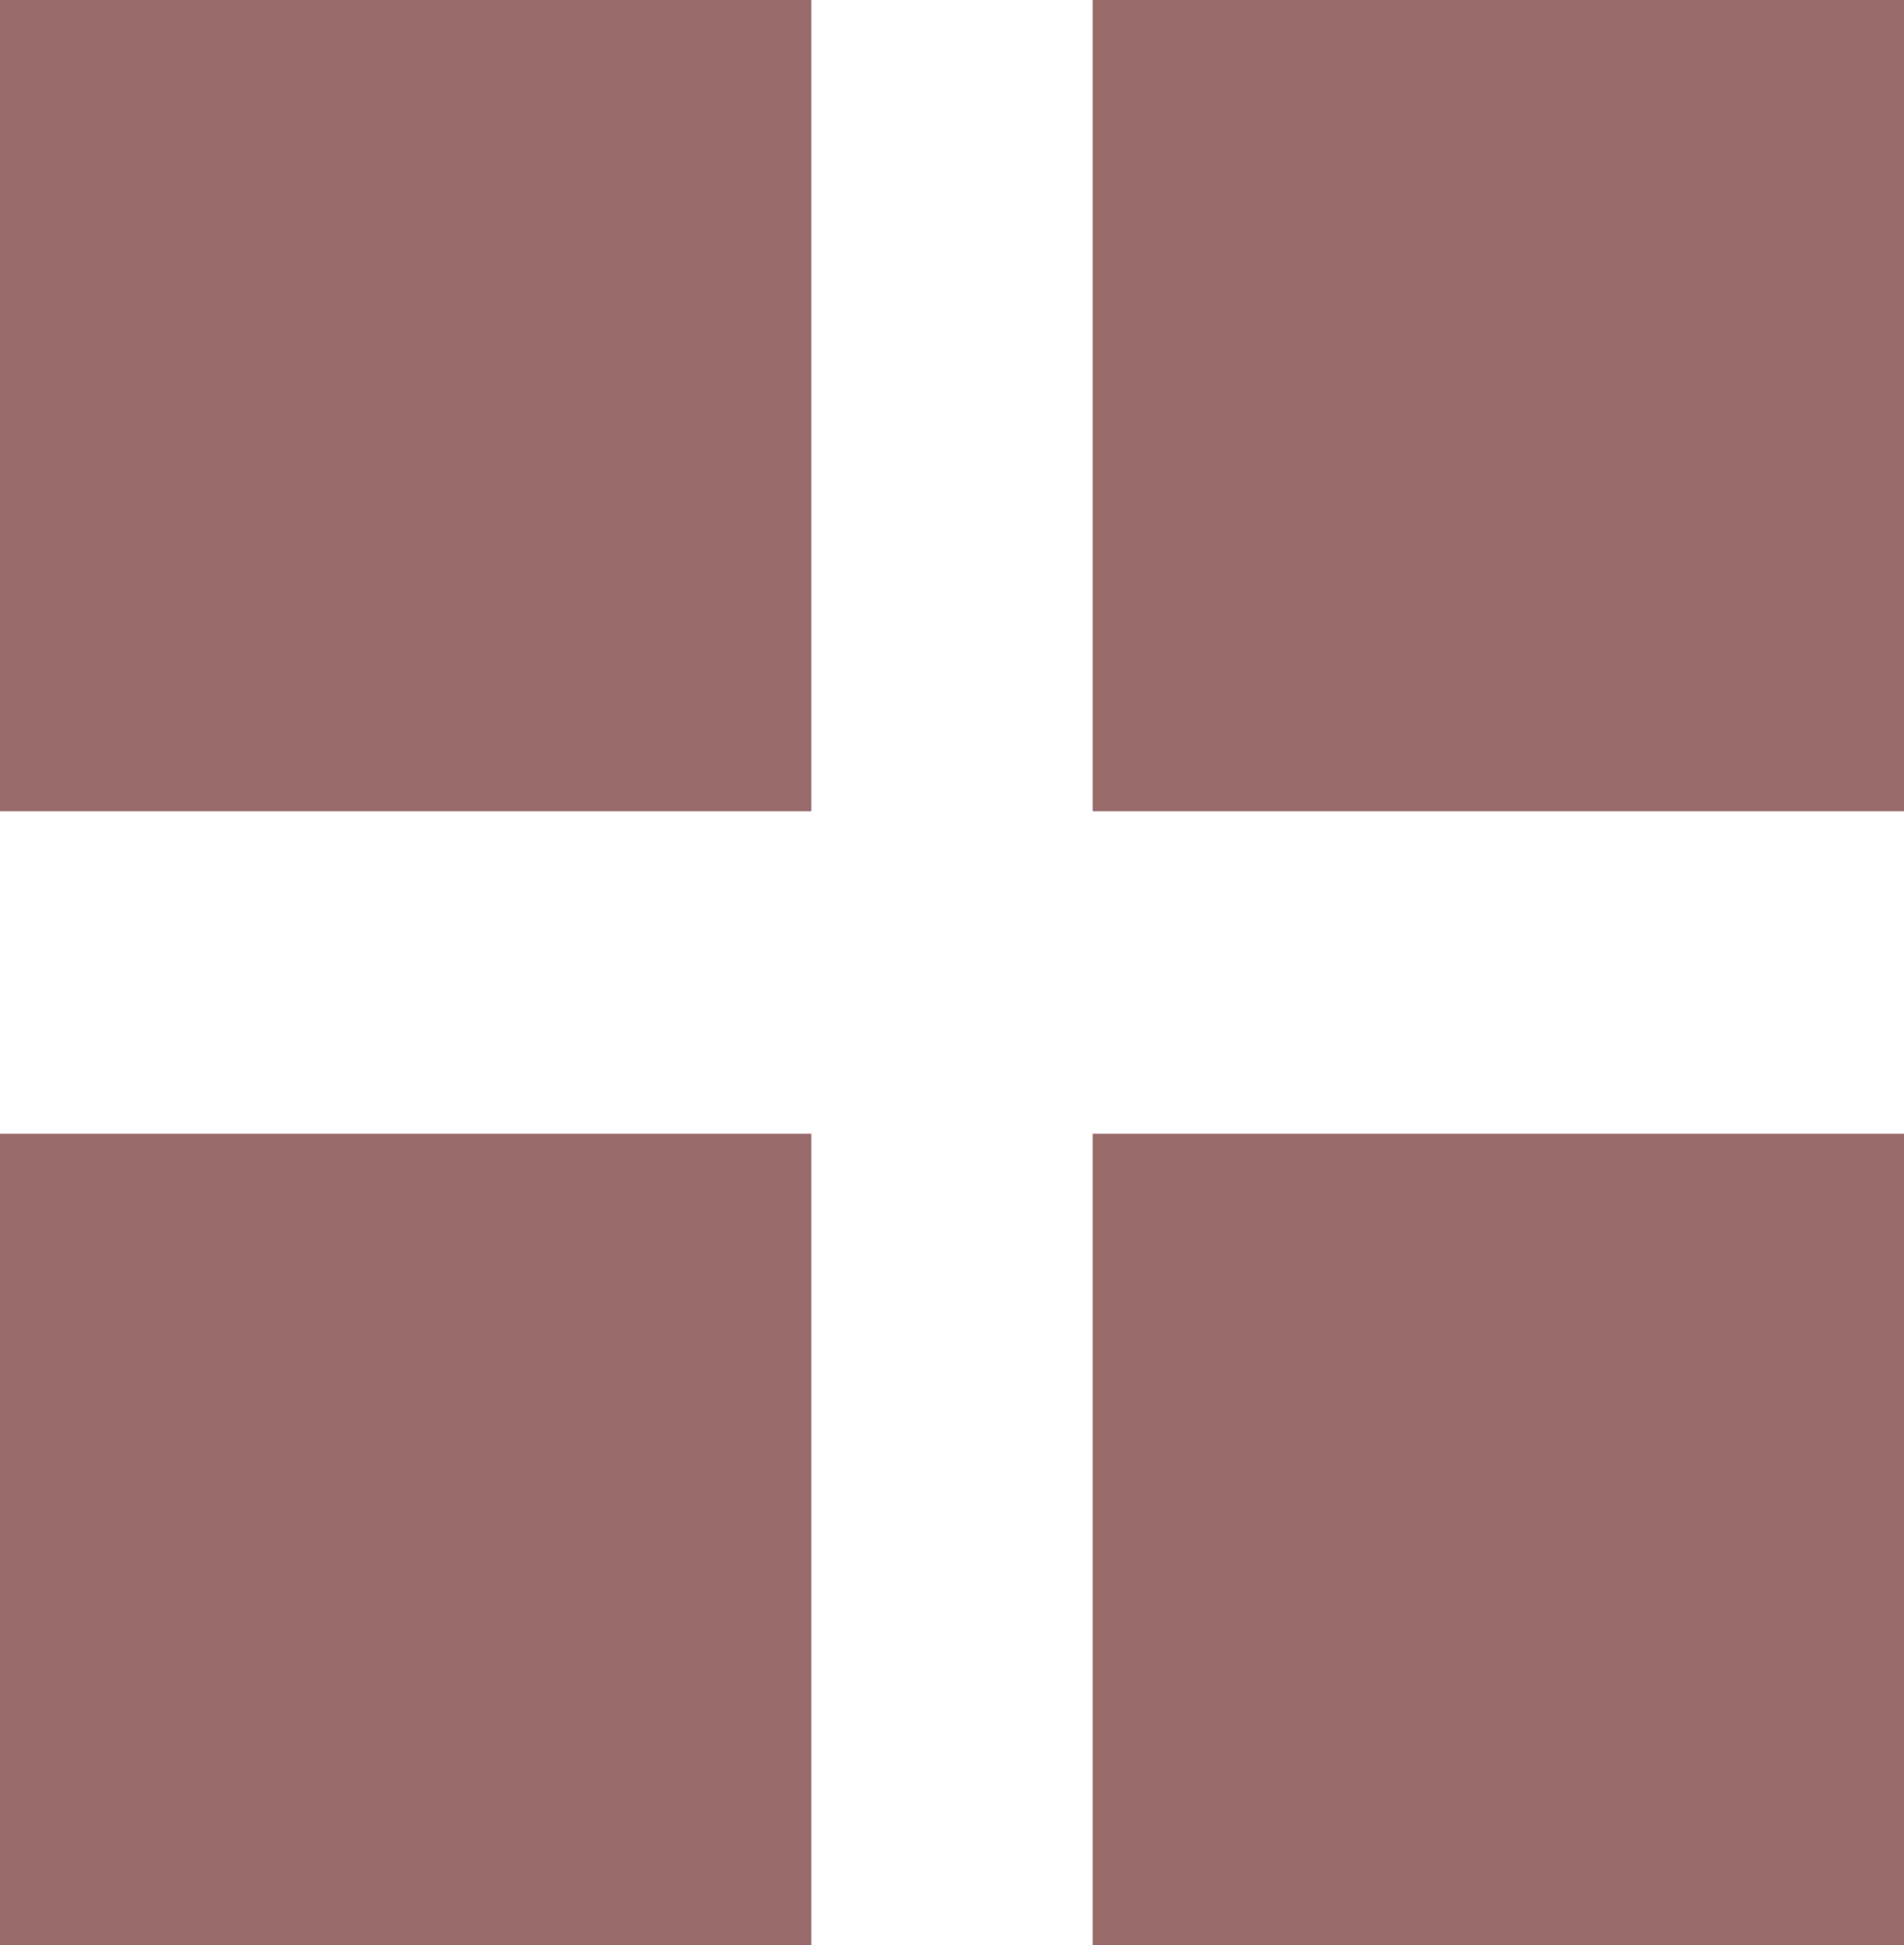 <svg xmlns="http://www.w3.org/2000/svg" viewBox="0 0 20.37 20.81"><defs><style>.cls-1{fill:#996a6a;}</style></defs><g id="Layer_2" data-name="Layer 2"><g id="Layer_1-2" data-name="Layer 1"><rect class="cls-1" width="8.68" height="8.68"/><rect class="cls-1" x="11.69" width="8.68" height="8.68"/><rect class="cls-1" y="12.13" width="8.68" height="8.68"/><rect class="cls-1" x="11.69" y="12.13" width="8.68" height="8.68"/></g></g></svg>